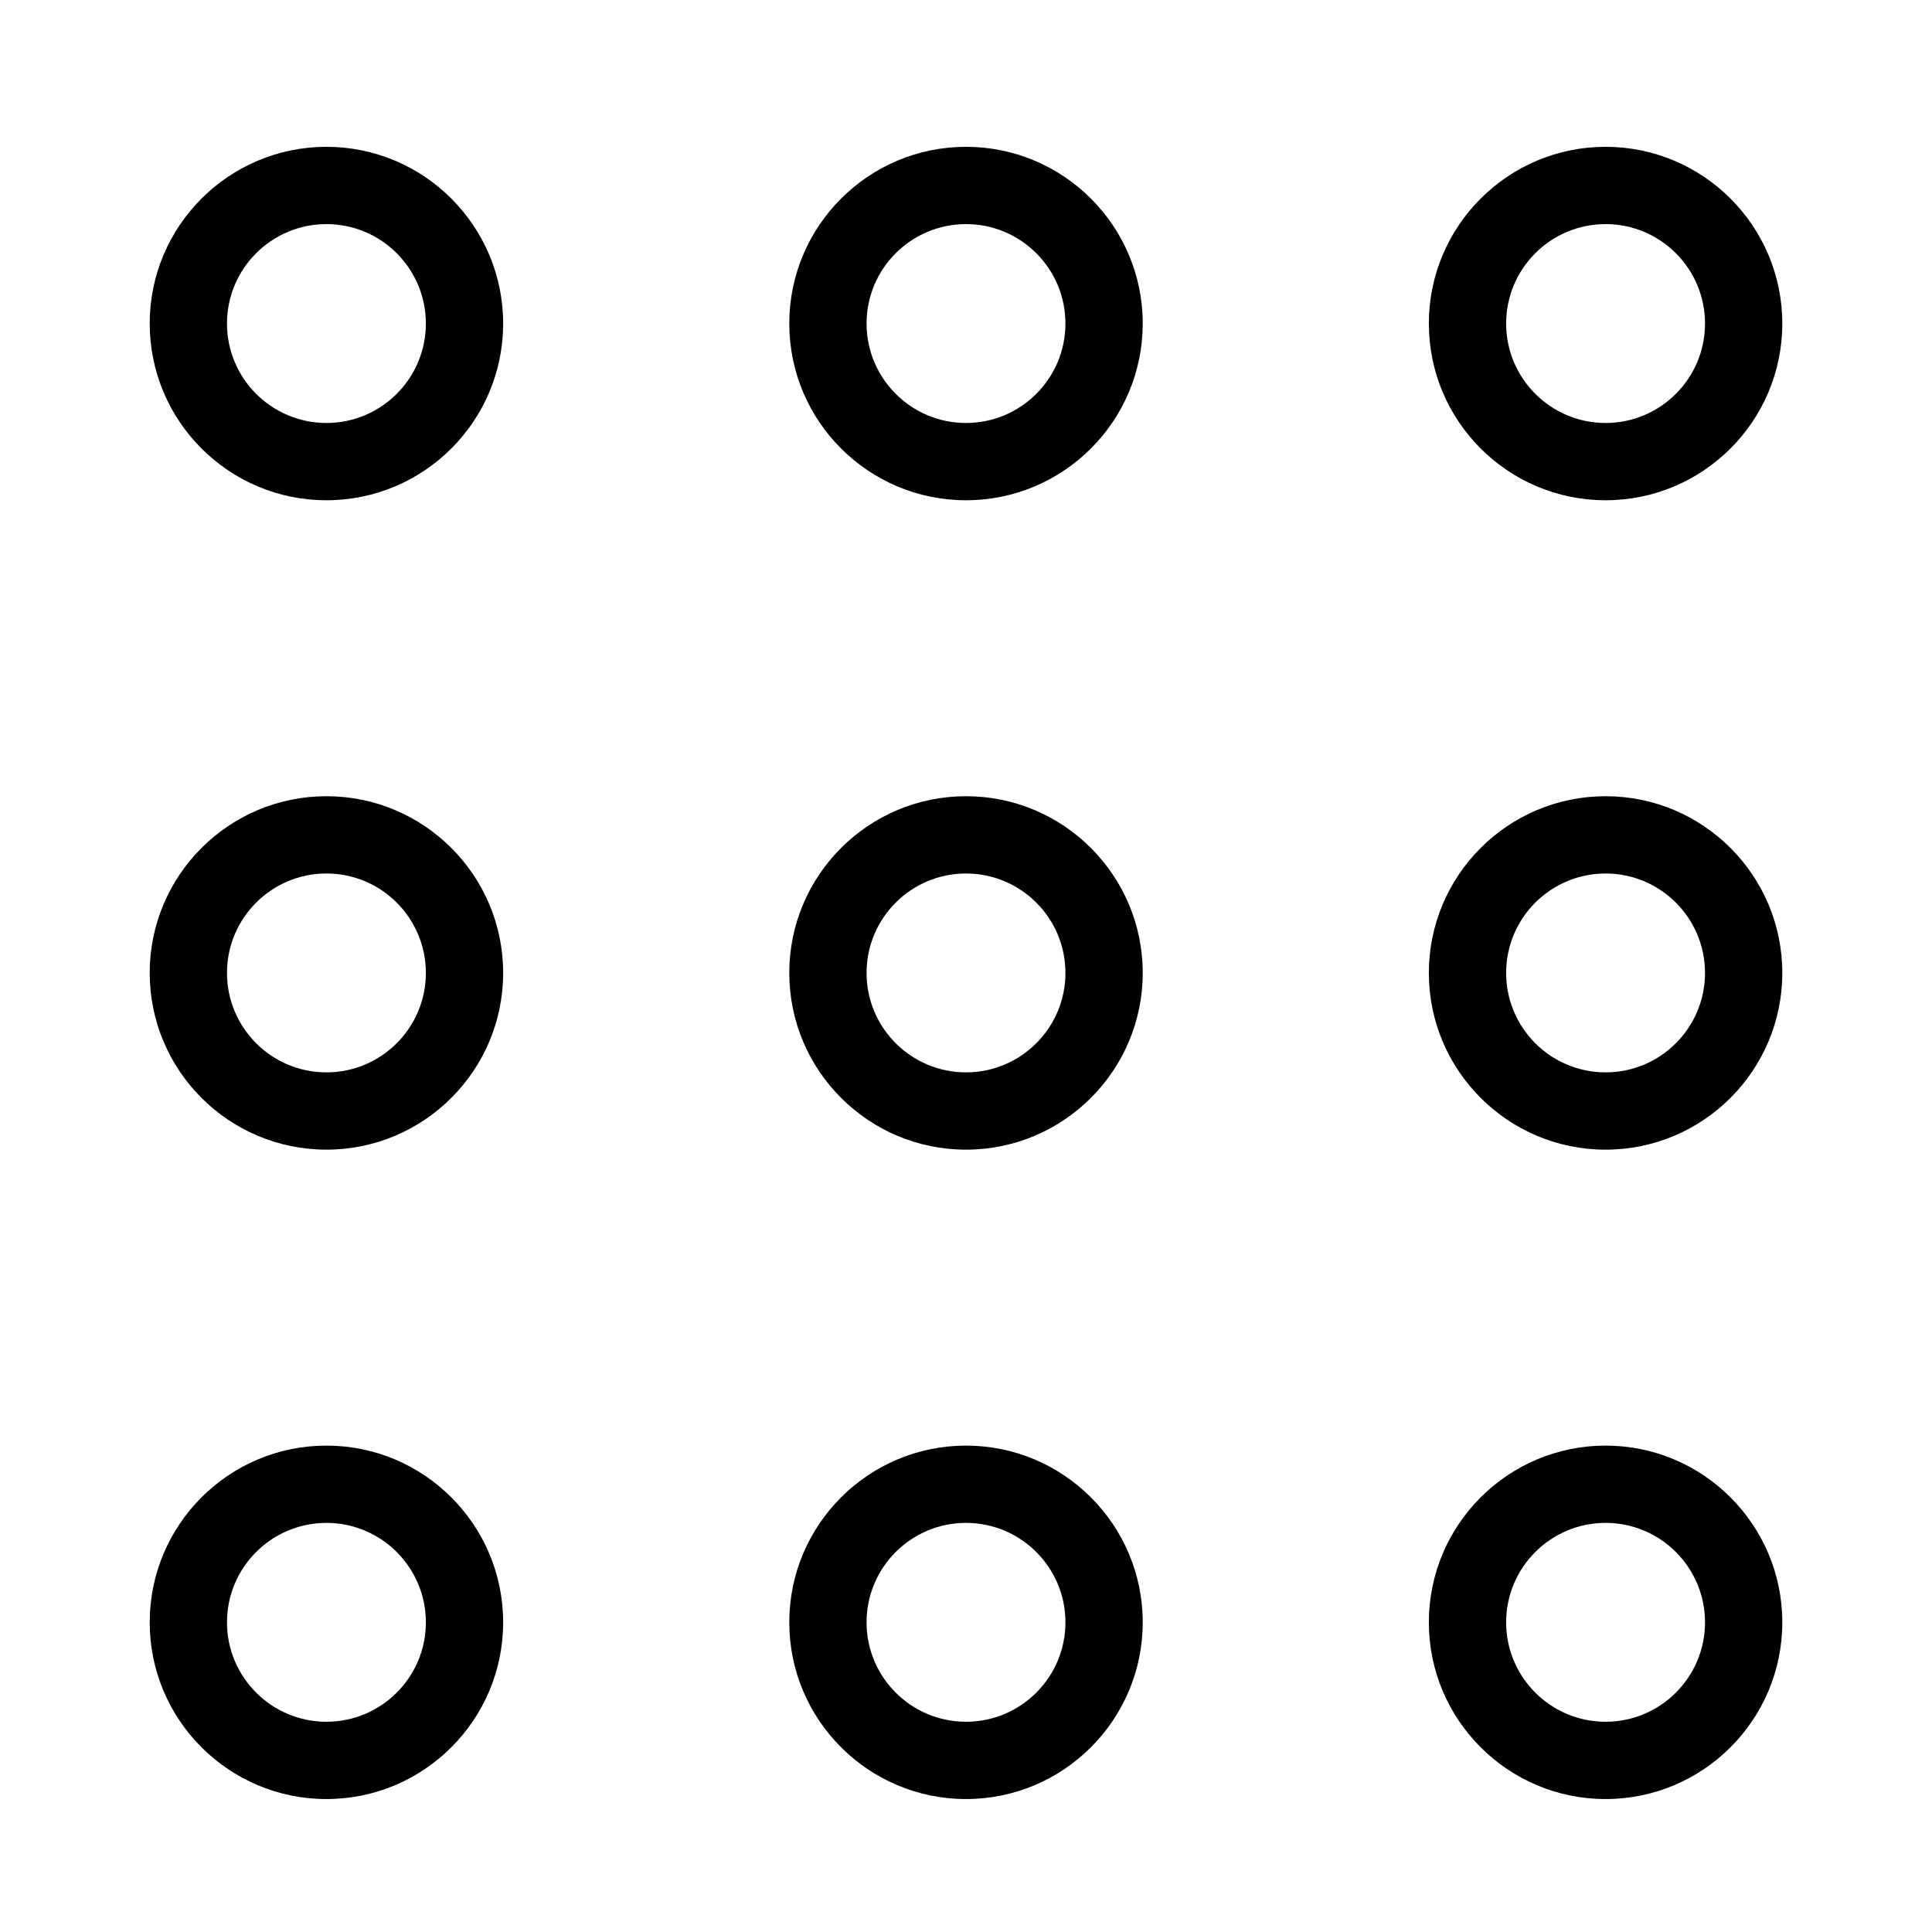 <?xml version="1.0" encoding="UTF-8" standalone="no"?>
<!DOCTYPE svg PUBLIC "-//W3C//DTD SVG 1.1//EN" "http://www.w3.org/Graphics/SVG/1.1/DTD/svg11.dtd">
<svg width="100%" height="100%" viewBox="0 0 24 24" version="1.1" xmlns="http://www.w3.org/2000/svg" xmlns:xlink="http://www.w3.org/1999/xlink" xml:space="preserve" xmlns:serif="http://www.serif.com/" style="fill-rule:evenodd;clip-rule:evenodd;stroke-linejoin:round;stroke-miterlimit:2;">
    <g transform="matrix(0.048,0,0,0.048,1.031,-7.341)">
        <path d="M63,190.934C88.242,190.934 108.736,211.427 108.736,236.669C108.736,261.911 88.242,282.404 63,282.404C37.758,282.404 17.265,261.911 17.265,236.669C17.265,211.427 37.758,190.934 63,190.934ZM63,210.934C77.204,210.934 88.736,222.466 88.736,236.669C88.736,250.873 77.204,262.404 63,262.404C48.797,262.404 37.265,250.873 37.265,236.669C37.265,222.466 48.797,210.934 63,210.934Z"/>
    </g>
    <g transform="matrix(0.048,0,0,0.048,8.976,-7.341)">
        <path d="M63,190.934C88.242,190.934 108.736,211.427 108.736,236.669C108.736,261.911 88.242,282.404 63,282.404C37.758,282.404 17.265,261.911 17.265,236.669C17.265,211.427 37.758,190.934 63,190.934ZM63,210.934C77.204,210.934 88.736,222.466 88.736,236.669C88.736,250.873 77.204,262.404 63,262.404C48.797,262.404 37.265,250.873 37.265,236.669C37.265,222.466 48.797,210.934 63,210.934Z"/>
    </g>
    <g transform="matrix(0.048,0,0,0.048,16.921,-7.341)">
        <path d="M63,190.934C88.242,190.934 108.736,211.427 108.736,236.669C108.736,261.911 88.242,282.404 63,282.404C37.758,282.404 17.265,261.911 17.265,236.669C17.265,211.427 37.758,190.934 63,190.934ZM63,210.934C77.204,210.934 88.736,222.466 88.736,236.669C88.736,250.873 77.204,262.404 63,262.404C48.797,262.404 37.265,250.873 37.265,236.669C37.265,222.466 48.797,210.934 63,210.934Z"/>
    </g>
    <g transform="matrix(0.048,0,0,0.048,1.031,0.726)">
        <path d="M63,190.934C88.242,190.934 108.736,211.427 108.736,236.669C108.736,261.911 88.242,282.404 63,282.404C37.758,282.404 17.265,261.911 17.265,236.669C17.265,211.427 37.758,190.934 63,190.934ZM63,210.934C77.204,210.934 88.736,222.466 88.736,236.669C88.736,250.873 77.204,262.404 63,262.404C48.797,262.404 37.265,250.873 37.265,236.669C37.265,222.466 48.797,210.934 63,210.934Z"/>
    </g>
    <g transform="matrix(0.048,0,0,0.048,8.976,0.726)">
        <path d="M63,190.934C88.242,190.934 108.736,211.427 108.736,236.669C108.736,261.911 88.242,282.404 63,282.404C37.758,282.404 17.265,261.911 17.265,236.669C17.265,211.427 37.758,190.934 63,190.934ZM63,210.934C77.204,210.934 88.736,222.466 88.736,236.669C88.736,250.873 77.204,262.404 63,262.404C48.797,262.404 37.265,250.873 37.265,236.669C37.265,222.466 48.797,210.934 63,210.934Z"/>
    </g>
    <g transform="matrix(0.048,0,0,0.048,16.921,0.726)">
        <path d="M63,190.934C88.242,190.934 108.736,211.427 108.736,236.669C108.736,261.911 88.242,282.404 63,282.404C37.758,282.404 17.265,261.911 17.265,236.669C17.265,211.427 37.758,190.934 63,190.934ZM63,210.934C77.204,210.934 88.736,222.466 88.736,236.669C88.736,250.873 77.204,262.404 63,262.404C48.797,262.404 37.265,250.873 37.265,236.669C37.265,222.466 48.797,210.934 63,210.934Z"/>
    </g>
    <g transform="matrix(0.048,0,0,0.048,1.031,8.793)">
        <path d="M63,190.934C88.242,190.934 108.736,211.427 108.736,236.669C108.736,261.911 88.242,282.404 63,282.404C37.758,282.404 17.265,261.911 17.265,236.669C17.265,211.427 37.758,190.934 63,190.934ZM63,210.934C77.204,210.934 88.736,222.466 88.736,236.669C88.736,250.873 77.204,262.404 63,262.404C48.797,262.404 37.265,250.873 37.265,236.669C37.265,222.466 48.797,210.934 63,210.934Z"/>
    </g>
    <g transform="matrix(0.048,0,0,0.048,8.976,8.793)">
        <path d="M63,190.934C88.242,190.934 108.736,211.427 108.736,236.669C108.736,261.911 88.242,282.404 63,282.404C37.758,282.404 17.265,261.911 17.265,236.669C17.265,211.427 37.758,190.934 63,190.934ZM63,210.934C77.204,210.934 88.736,222.466 88.736,236.669C88.736,250.873 77.204,262.404 63,262.404C48.797,262.404 37.265,250.873 37.265,236.669C37.265,222.466 48.797,210.934 63,210.934Z"/>
    </g>
    <g transform="matrix(0.048,0,0,0.048,16.921,8.793)">
        <path d="M63,190.934C88.242,190.934 108.736,211.427 108.736,236.669C108.736,261.911 88.242,282.404 63,282.404C37.758,282.404 17.265,261.911 17.265,236.669C17.265,211.427 37.758,190.934 63,190.934ZM63,210.934C77.204,210.934 88.736,222.466 88.736,236.669C88.736,250.873 77.204,262.404 63,262.404C48.797,262.404 37.265,250.873 37.265,236.669C37.265,222.466 48.797,210.934 63,210.934Z"/>
    </g>
</svg>
